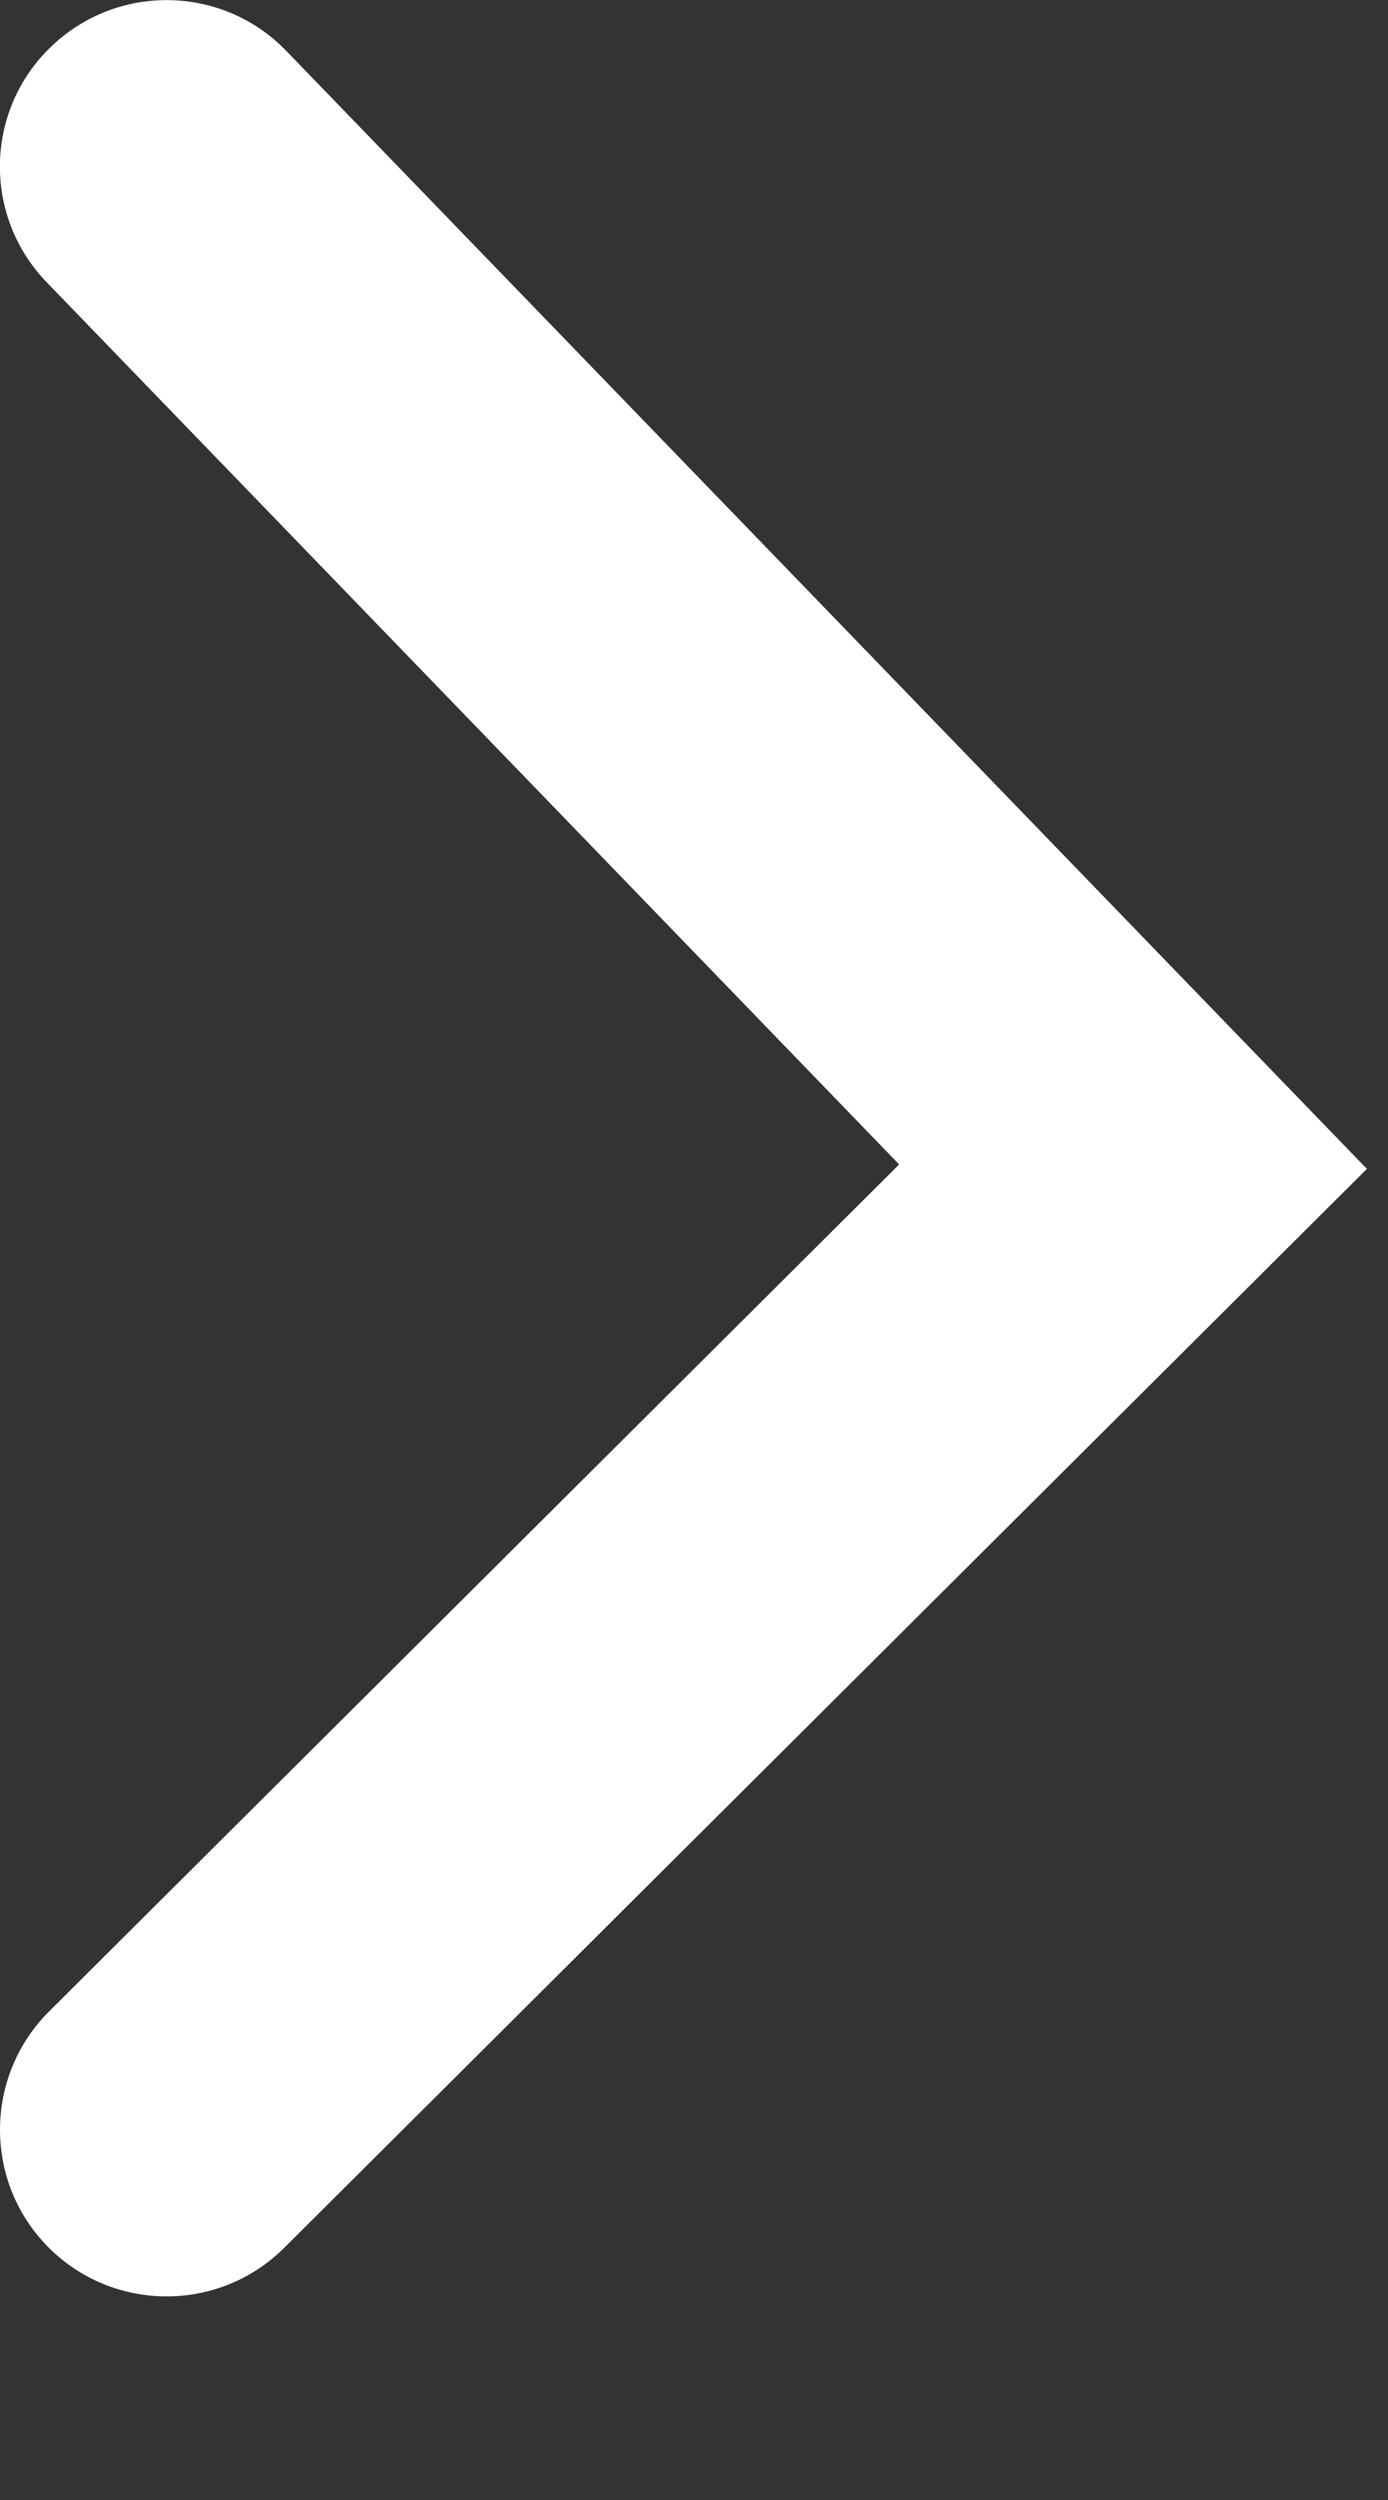<?xml version="1.0" encoding="utf-8"?>
<svg width="5px" height="9px" viewbox="0 0 5 9" version="1.1" xmlns:xlink="http://www.w3.org/1999/xlink" xmlns="http://www.w3.org/2000/svg">
  <rect width="100%" height="100%" fill="#333333" stroke="none"/>
  <path d="M4.059 4.924L0.175 1.024C-0.059 0.789 -0.058 0.409 0.176 0.175C0.411 -0.059 0.791 -0.058 1.025 0.176L4.075 3.239L7.25 0.169C7.488 -0.062 7.868 -0.056 8.098 0.183C8.328 0.421 8.322 0.801 8.084 1.031L4.059 4.924Z" transform="matrix(-4.371139E-08 -1 1 -4.371139E-08 0 8.267)" id="Path" fill="#FFFFFF" stroke="none" />
</svg>